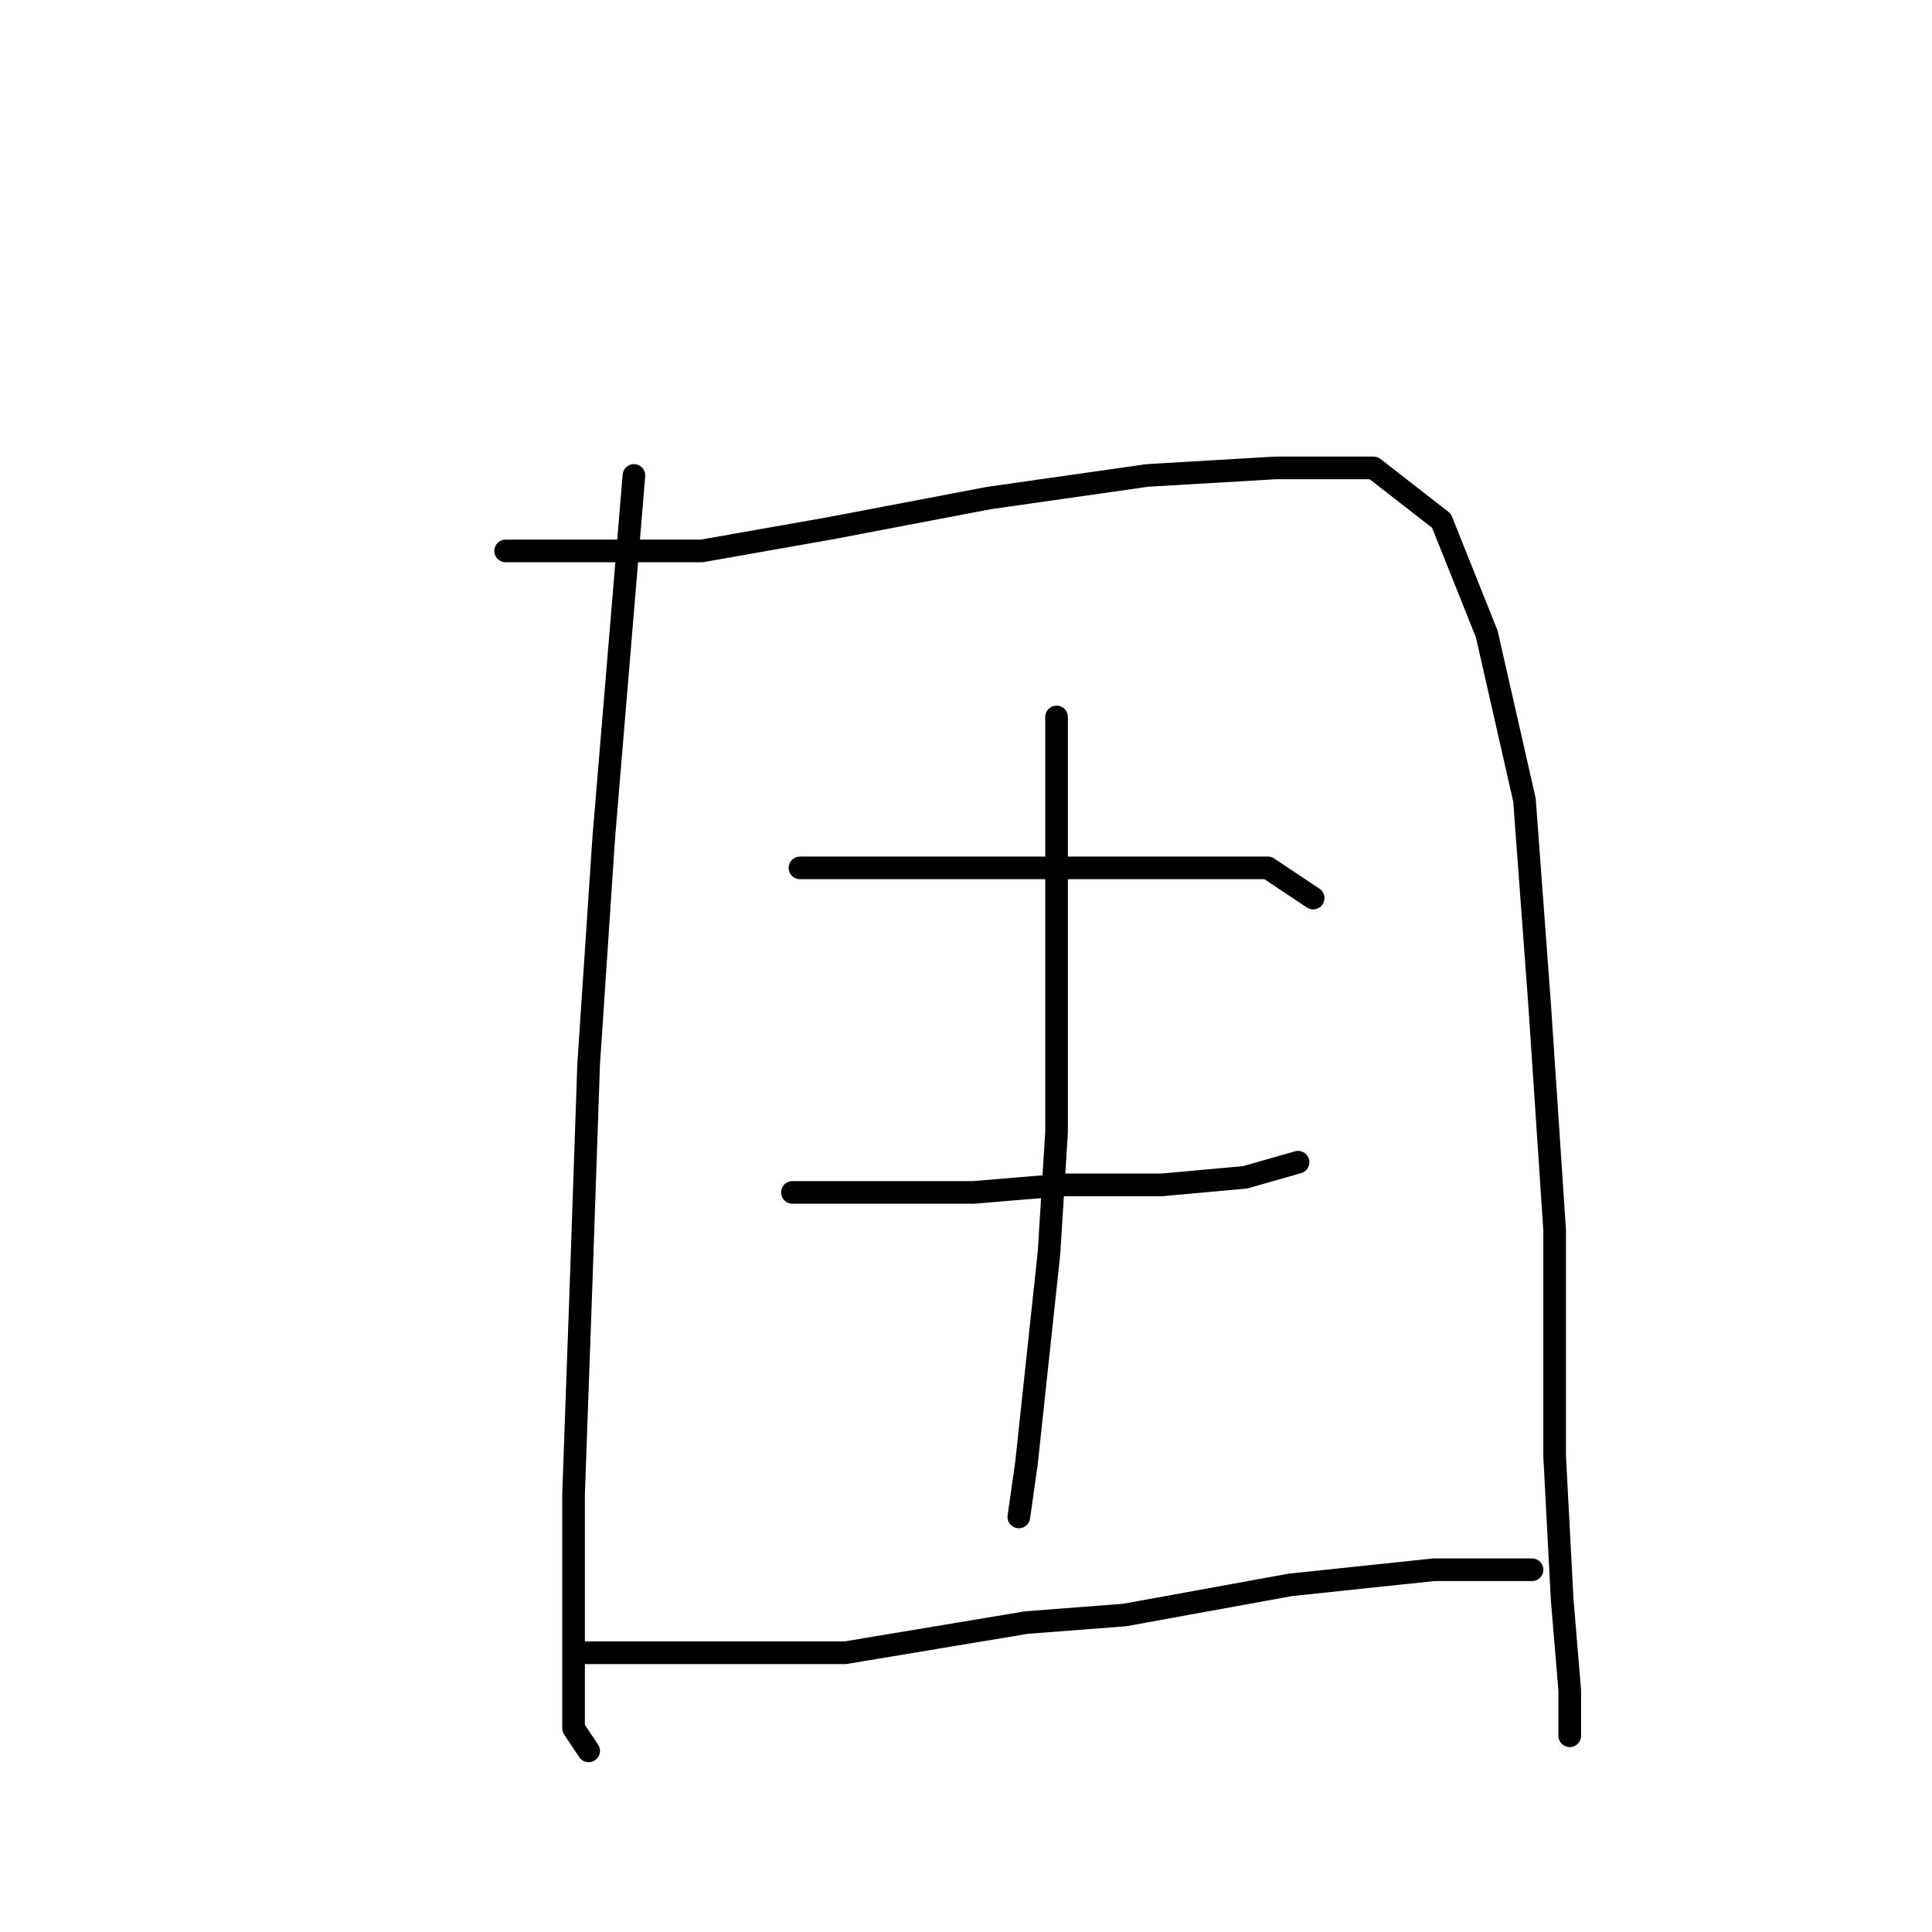 <?xml version="1.0" standalone="no"?>
    <svg width="256" height="256" xmlns="http://www.w3.org/2000/svg" version="1.1">
    <polyline stroke="black" stroke-width="3" stroke-linecap="round" fill="transparent" stroke-linejoin="round" points="84 63 82 87 80 111 78 141 77 170 76 198 76 207 76 216 76 229 78 232 78 232 " />
        <polyline stroke="black" stroke-width="3" stroke-linecap="round" fill="transparent" stroke-linejoin="round" points="67 73 80 73 93 73 110 70 131 66 152 63 169 62 182 62 191 69 197 84 202 106 204 133 206 163 206 193 207 212 208 224 208 229 208 230 208 230 " />
        <polyline stroke="black" stroke-width="3" stroke-linecap="round" fill="transparent" stroke-linejoin="round" points="106 115 120 115 134 115 150 115 164 115 168 115 174 119 174 119 " />
        <polyline stroke="black" stroke-width="3" stroke-linecap="round" fill="transparent" stroke-linejoin="round" points="105 158 111 158 117 158 129 158 141 157 154 157 165 156 172 154 172 154 " />
        <polyline stroke="black" stroke-width="3" stroke-linecap="round" fill="transparent" stroke-linejoin="round" points="140 95 140 104 140 113 140 141 140 150 139 166 136 194 135 201 135 201 " />
        <polyline stroke="black" stroke-width="3" stroke-linecap="round" fill="transparent" stroke-linejoin="round" points="77 219 87 219 97 219 112 219 136 215 149 214 171 210 190 208 203 208 203 208 " />
        </svg>